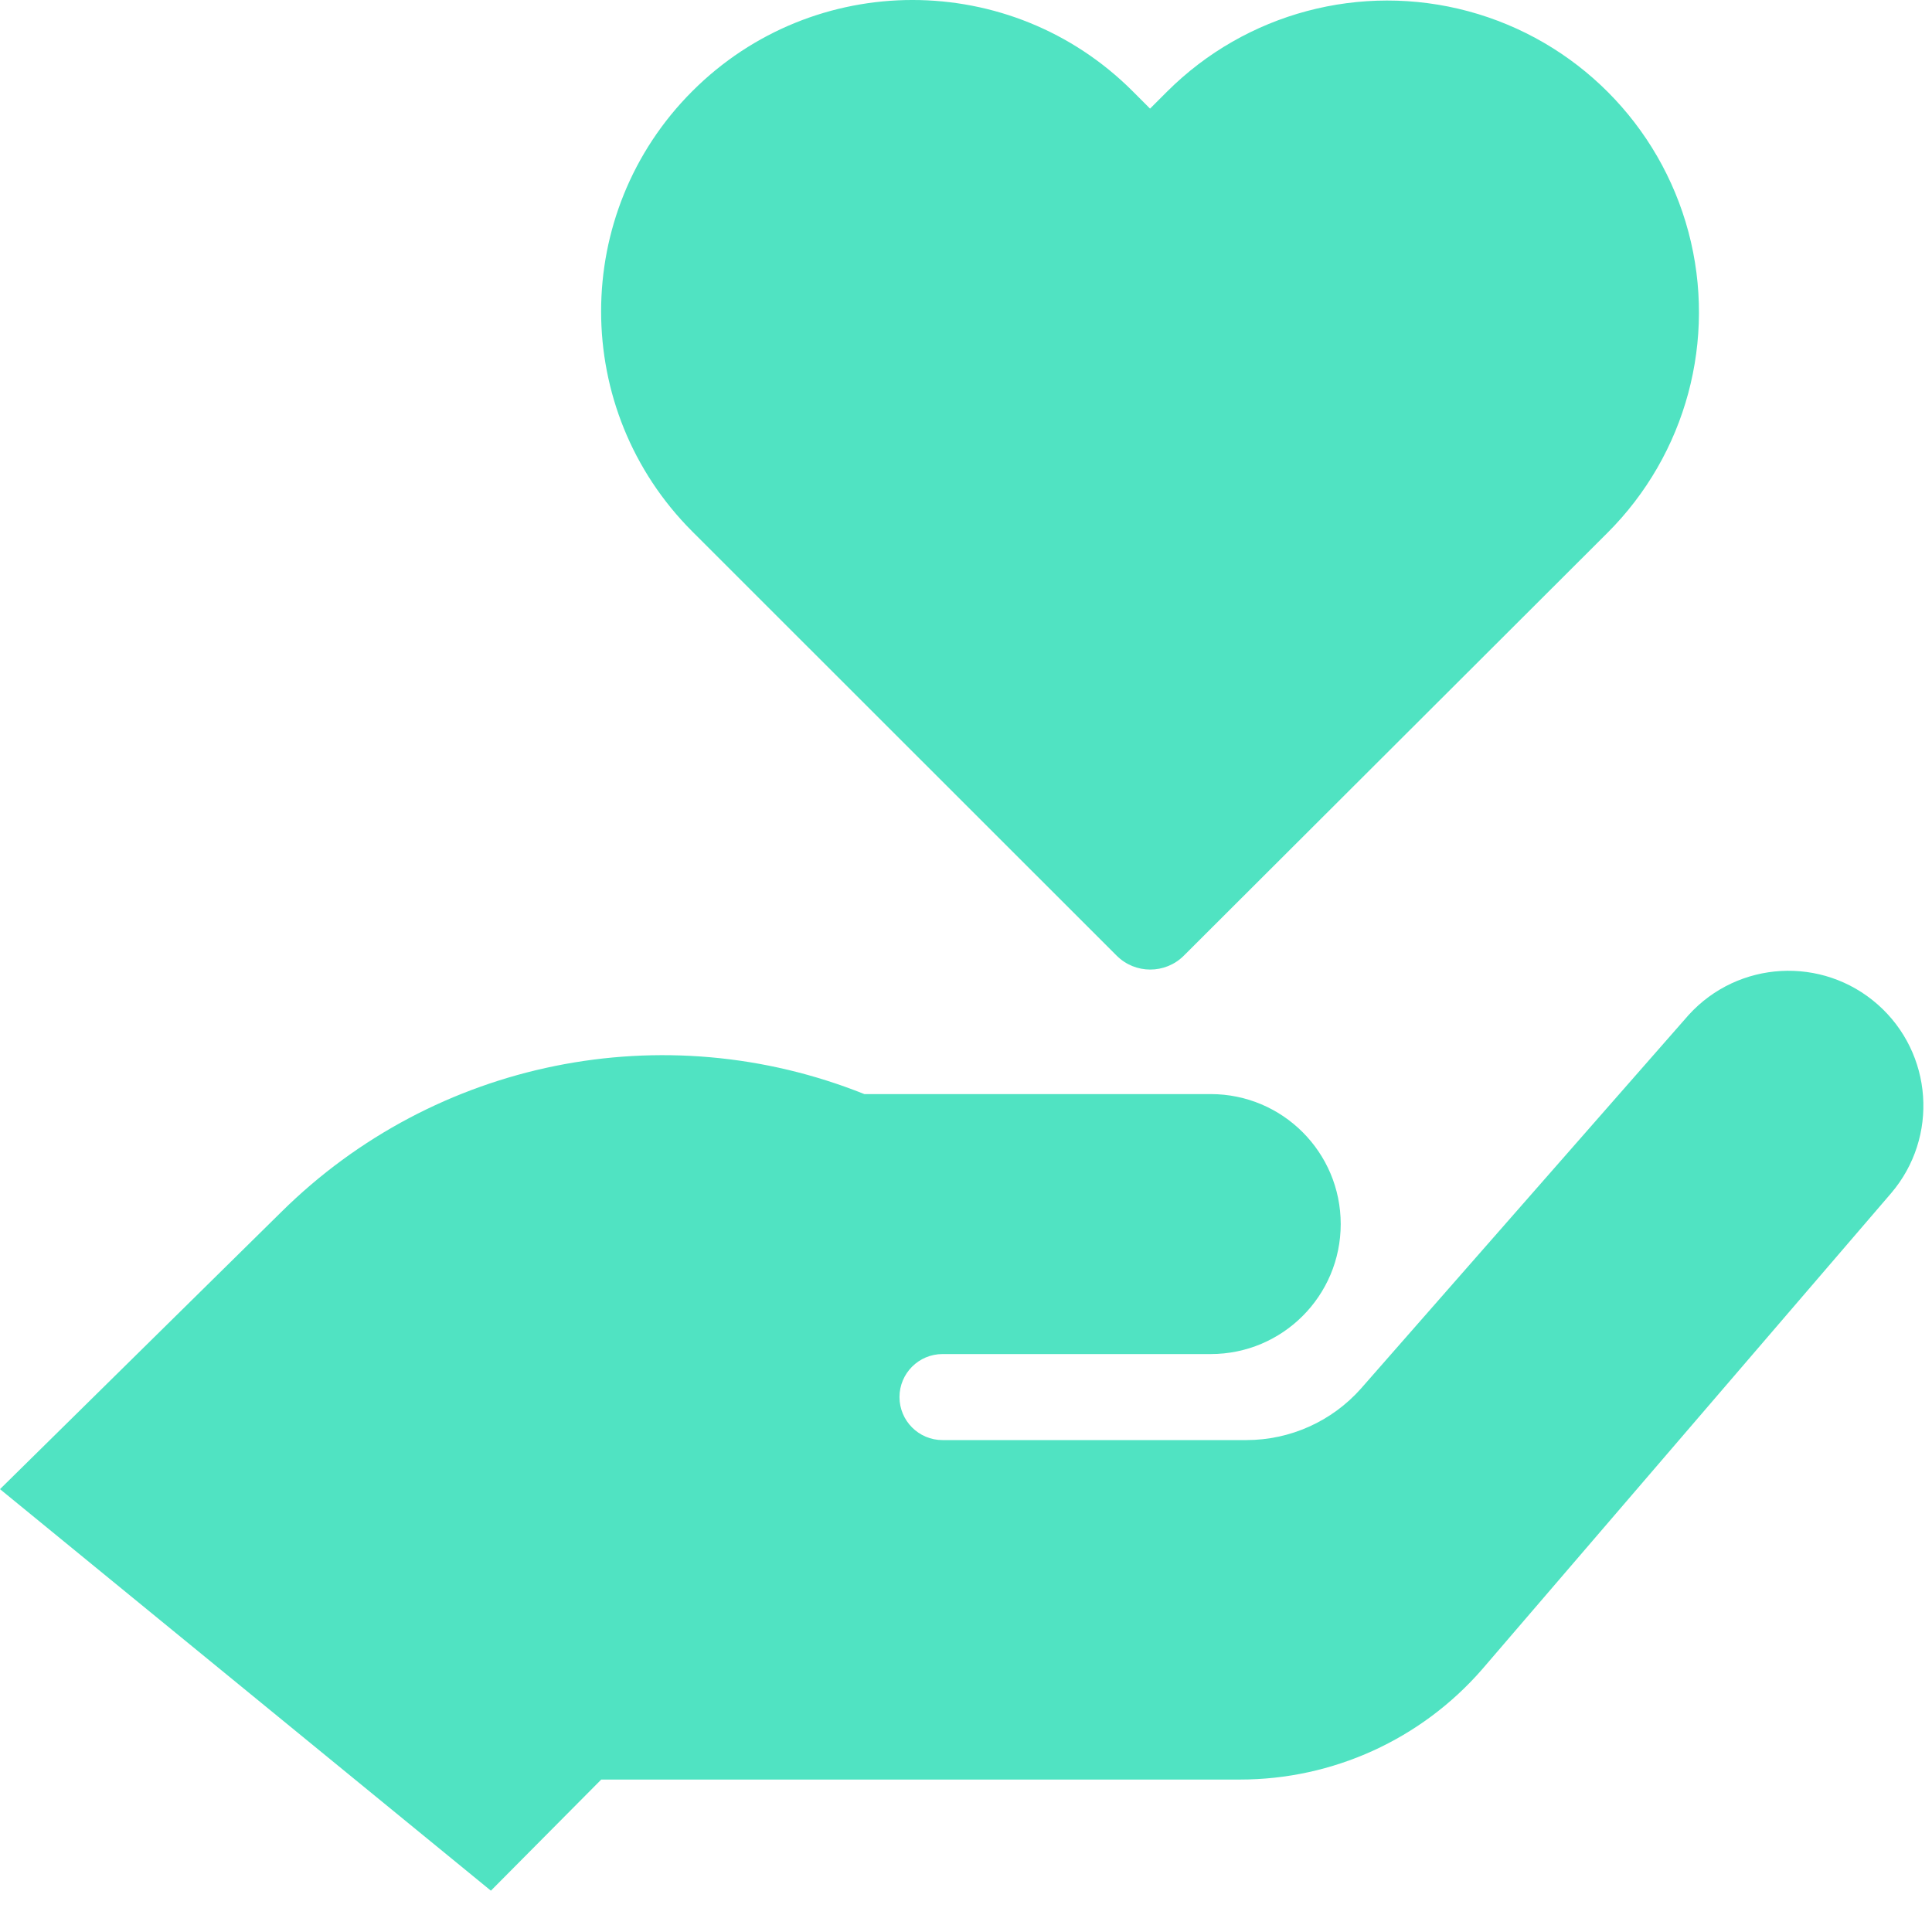 <?xml version="1.0" encoding="UTF-8"?>
<svg xmlns="http://www.w3.org/2000/svg" xmlns:xlink="http://www.w3.org/1999/xlink" width="80px" height="79px" viewBox="0 0 80 79">
  <!-- Generator: Sketch 50 (54983) - http://www.bohemiancoding.com/sketch -->
  <title>improve-healthcare icon</title>
  <desc>Created with Sketch.</desc>
  <defs></defs>
  <g id="Page-1" stroke="none" stroke-width="1" fill="none" fill-rule="evenodd">
    <g id="About" transform="translate(-1077, -870)" fill="#50E3C2" fill-rule="nonzero">
      <g id="Group-5" transform="translate(996, 870)">
        <path d="M101.327,78.291 L81,61.664 L92.651,50.184 C99.008,43.895 108.491,41.979 116.791,45.305 L131.134,45.305 C134.106,45.305 136.516,47.715 136.516,50.688 C136.516,53.661 134.106,56.07 131.134,56.07 L120.027,56.07 C119.044,56.07 118.246,56.868 118.246,57.851 C118.246,58.834 119.044,59.632 120.027,59.632 L132.613,59.632 C134.425,59.631 136.15,58.856 137.353,57.501 L150.923,42.029 C152.975,39.77 156.46,39.576 158.75,41.593 C161.039,43.61 161.287,47.091 159.306,49.411 L142.362,69.136 C139.837,72.03 136.185,73.69 132.345,73.689 L105.896,73.689 L101.327,78.291 Z M129.329,3.79 L128.621,4.498 L127.898,3.774 C122.861,-1.26 114.698,-1.258 109.665,3.778 C104.631,8.814 104.633,16.977 109.669,22.011 L127.239,39.573 C128.007,40.34 129.251,40.34 130.02,39.573 L147.557,22.068 C150.822,18.812 152.102,14.061 150.915,9.605 C149.727,5.15 146.253,1.666 141.8,0.466 C137.348,-0.733 132.593,0.534 129.329,3.79 Z" id="improve-healthcare-icon"></path>
      </g>
    </g>
  </g>
</svg>
